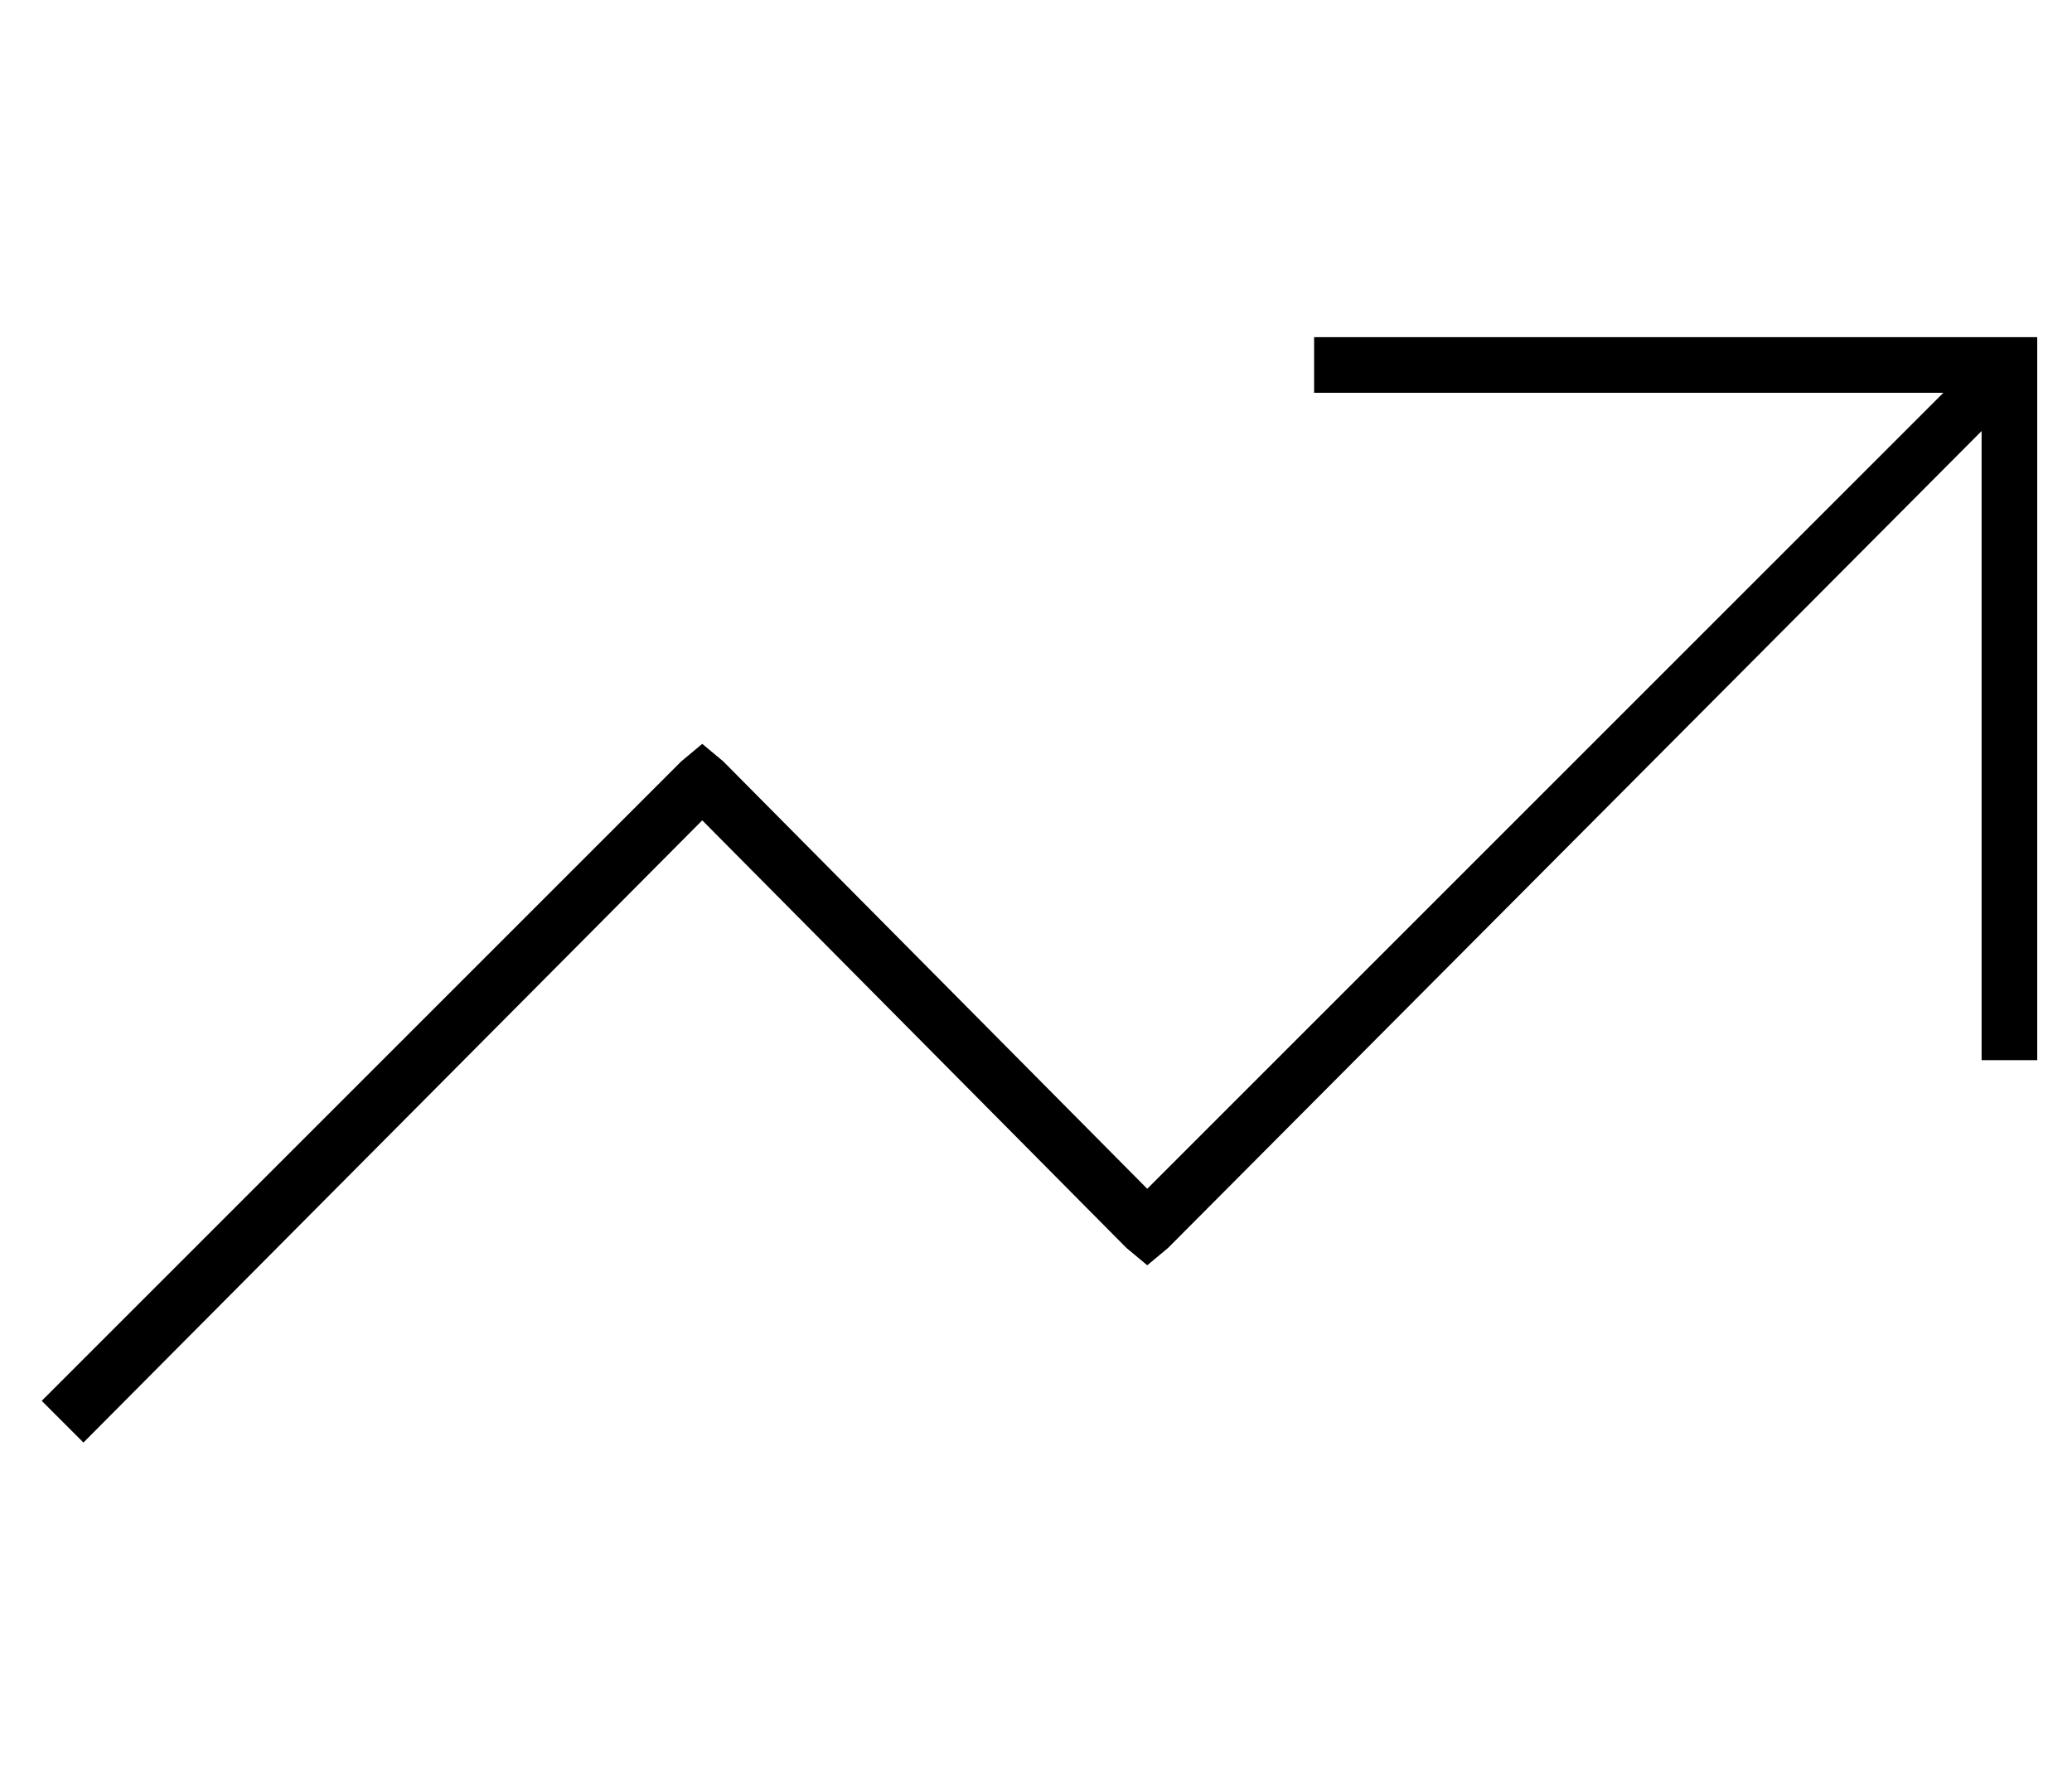 <?xml version="1.0" standalone="no"?>
<!DOCTYPE svg PUBLIC "-//W3C//DTD SVG 1.1//EN" "http://www.w3.org/Graphics/SVG/1.1/DTD/svg11.dtd" >
<svg xmlns="http://www.w3.org/2000/svg" xmlns:xlink="http://www.w3.org/1999/xlink" version="1.1" viewBox="-10 -40 596 512">
   <path fill="currentColor"
d="M368 57h8h-8h208v8v0v192v0v8v0h-16v0v-8v0v-173v0l-234 235v0l-6 5v0l-6 -5v0l-122 -123v0l-178 179v0l-12 -12v0l184 -184v0l6 -5v0l6 5v0l122 123v0l229 -229v0h-173h-8v-16v0z" />
</svg>
